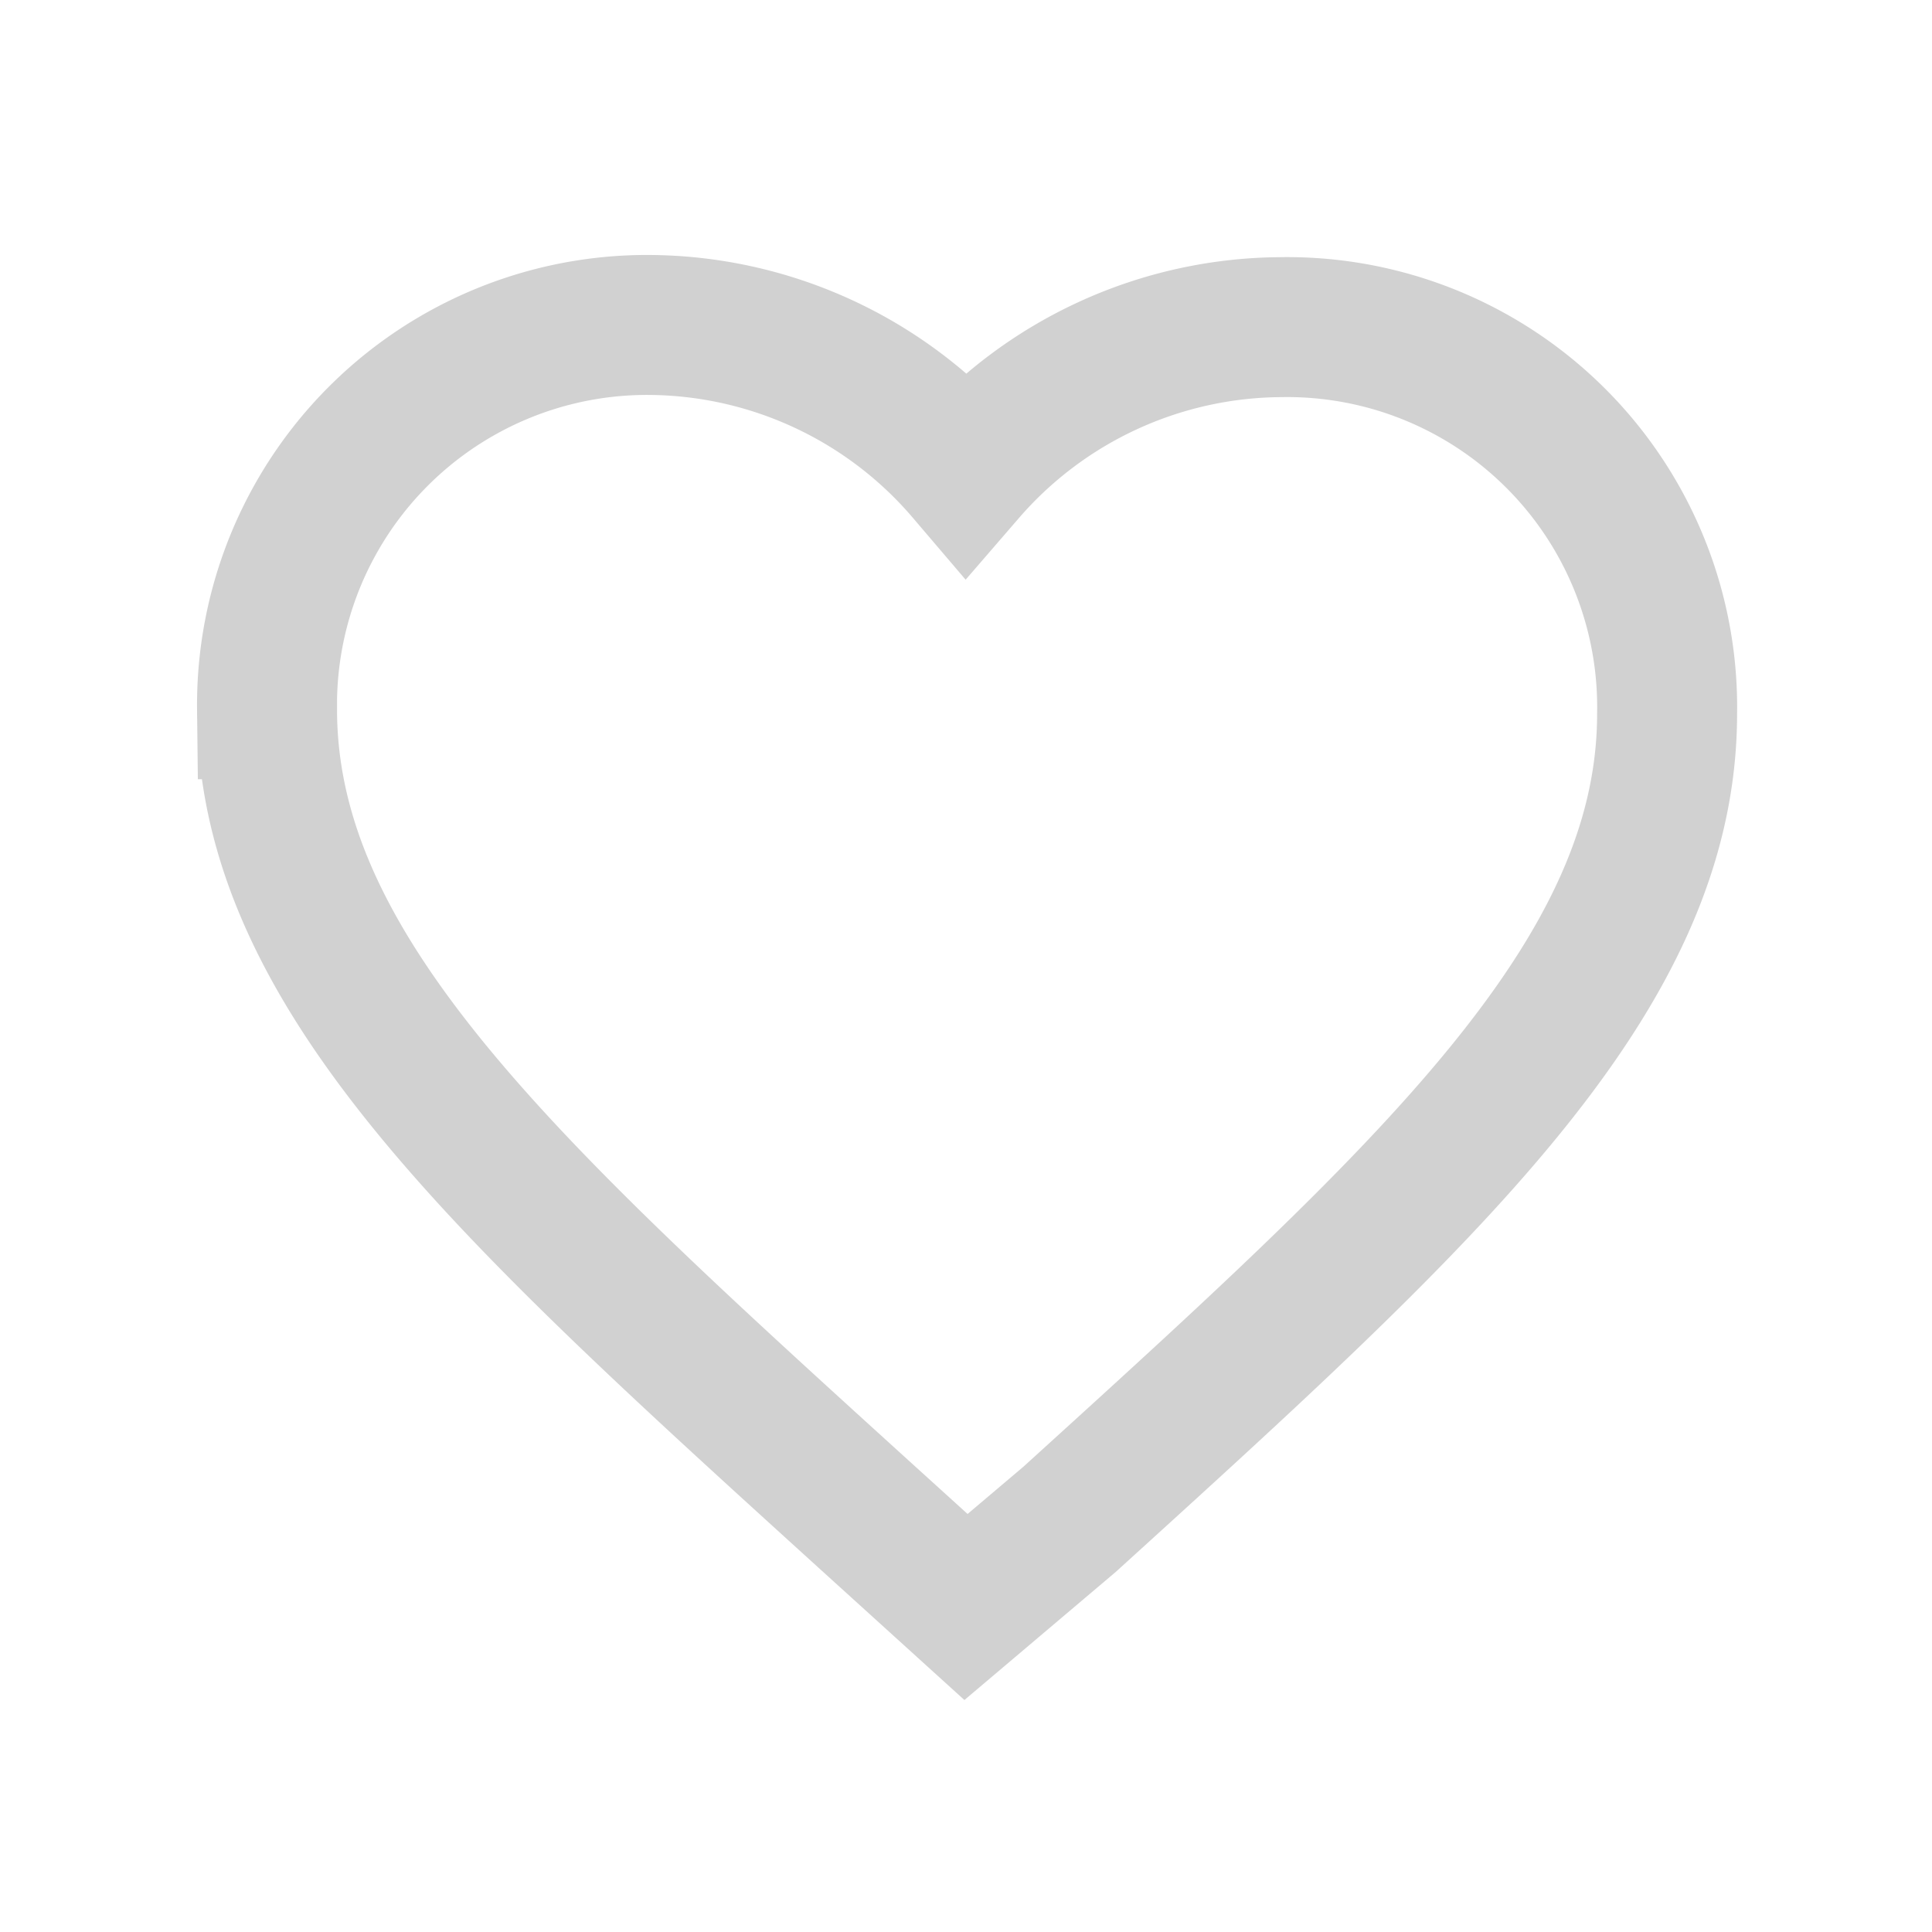 <svg viewBox="0 0 45 45" xmlns="http://www.w3.org/2000/svg"><g fill="none"><path d="m0 0h45v45h-45z"/><path d="m22.5 37.43-2.36-2.14c-8.38-7.61-13.92-12.64-13.92-18.77a8.85 8.85 0 0 1 9-8.95 9.77 9.77 0 0 1 7.28 3.43 9.77 9.77 0 0 1 7.33-3.38 8.85 8.85 0 0 1 9 9c0 6.13-5.54 11.16-13.92 18.77z" stroke="#d1d1d1" stroke-width="3.26"/></g></svg>